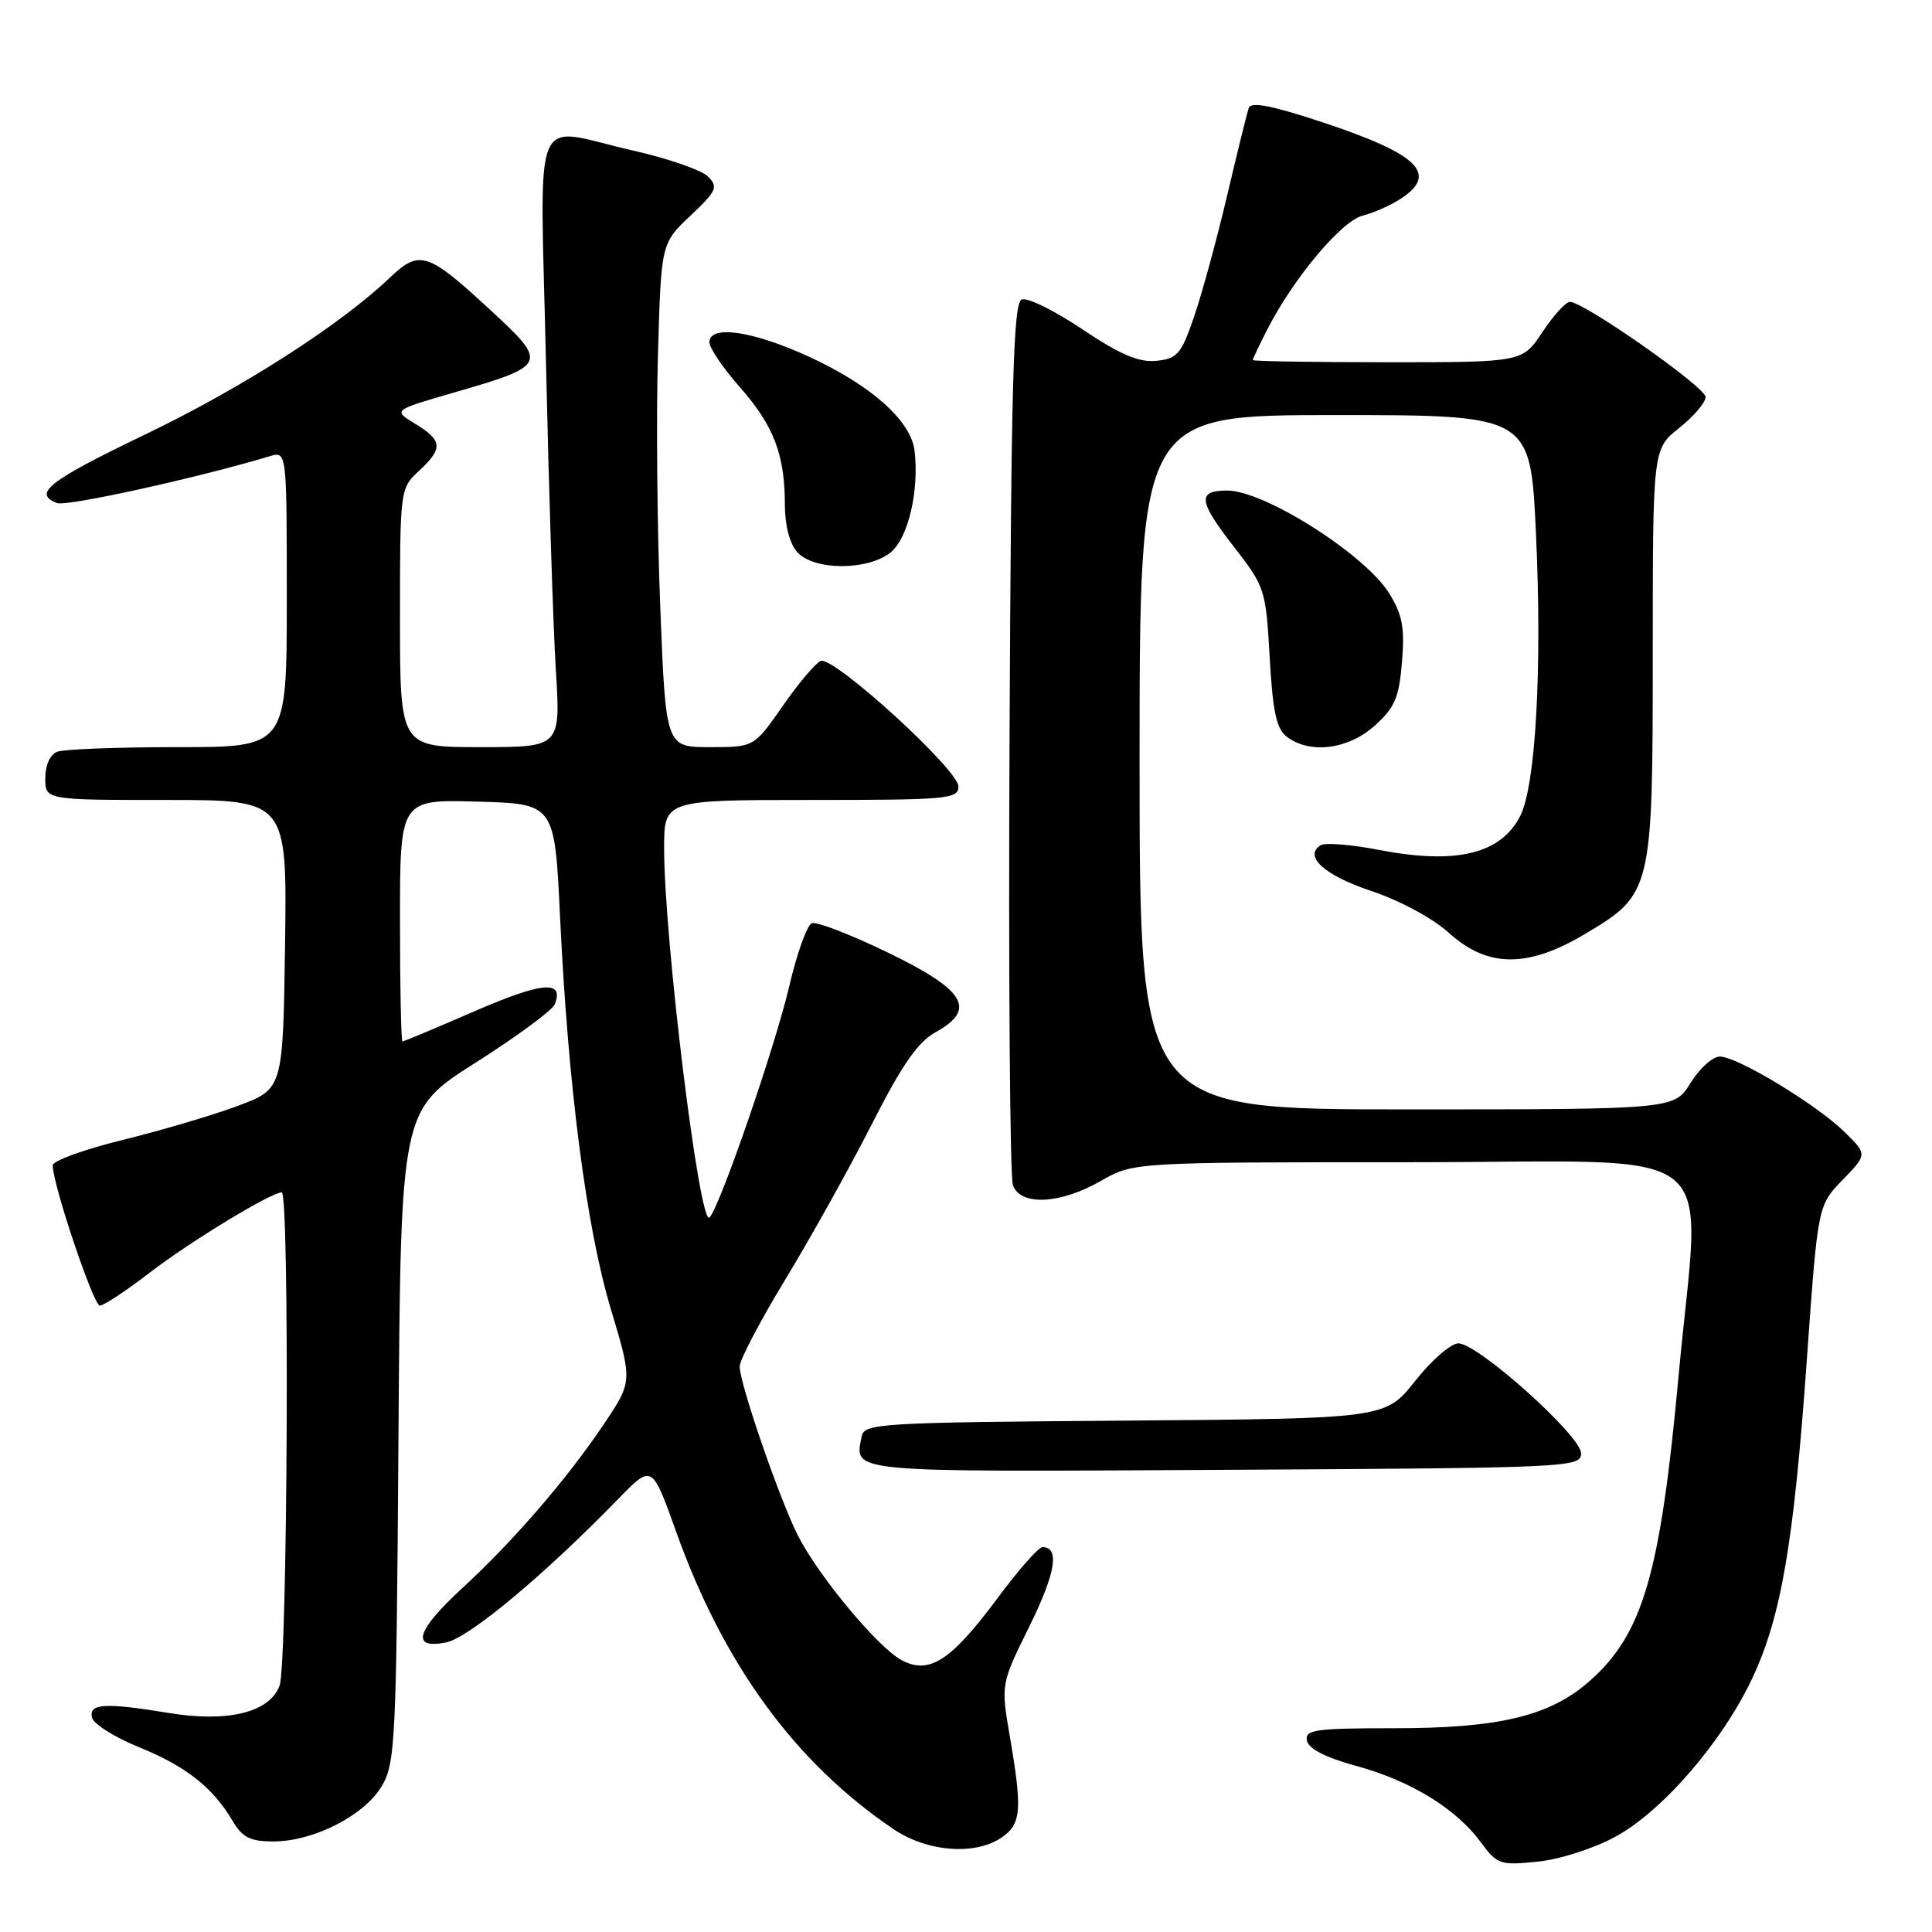 <?xml version="1.0" encoding="UTF-8" standalone="no"?>
<!DOCTYPE svg PUBLIC "-//W3C//DTD SVG 1.1//EN" "http://www.w3.org/Graphics/SVG/1.1/DTD/svg11.dtd" >
<svg xmlns="http://www.w3.org/2000/svg" xmlns:xlink="http://www.w3.org/1999/xlink" version="1.1" viewBox="0 0 256 256">
 <g >
 <path fill="currentColor"
d=" M 214.06 243.37 C 220.28 239.99 228.25 230.76 232.18 222.39 C 236.02 214.22 237.69 204.49 239.42 180.11 C 240.87 159.73 240.87 159.73 244.15 156.35 C 247.43 152.96 247.43 152.96 244.46 150.04 C 240.78 146.40 230.22 140.00 227.89 140.00 C 226.94 140.00 225.19 141.58 224.00 143.50 C 221.84 147.00 221.84 147.00 186.42 147.00 C 151.00 147.00 151.00 147.00 151.00 101.00 C 151.00 55.00 151.00 55.00 176.89 55.00 C 202.79 55.00 202.79 55.00 203.52 70.63 C 204.36 88.61 203.49 104.15 201.42 108.16 C 198.83 113.17 192.92 114.58 182.79 112.63 C 179.10 111.91 175.60 111.63 175.01 111.99 C 172.67 113.44 175.49 116.00 181.73 118.07 C 185.50 119.33 189.86 121.68 192.01 123.63 C 197.12 128.25 202.44 128.28 210.04 123.75 C 218.90 118.47 219.00 118.09 219.00 86.50 C 219.00 59.50 219.00 59.50 222.50 56.71 C 224.43 55.17 226.00 53.33 226.00 52.61 C 226.00 51.30 209.89 40.00 208.02 40.00 C 207.48 40.00 205.84 41.80 204.38 44.00 C 201.73 48.00 201.73 48.00 183.87 48.00 C 174.04 48.00 166.00 47.87 166.00 47.71 C 166.00 47.55 166.86 45.73 167.92 43.66 C 171.35 36.92 177.75 29.28 180.54 28.58 C 182.01 28.21 184.29 27.20 185.60 26.34 C 190.65 23.03 187.97 20.42 175.20 16.19 C 168.59 14.00 165.77 13.45 165.47 14.30 C 165.24 14.96 163.94 20.22 162.58 26.00 C 161.22 31.78 159.25 38.98 158.21 42.00 C 156.52 46.93 156.00 47.53 153.22 47.81 C 150.89 48.04 148.45 47.00 143.43 43.64 C 139.76 41.17 136.14 39.39 135.39 39.68 C 134.27 40.11 133.99 50.29 133.77 97.66 C 133.62 129.27 133.82 155.99 134.22 157.06 C 135.24 159.82 140.48 159.56 145.85 156.49 C 150.20 154.00 150.20 154.00 187.10 154.00 C 229.50 154.00 225.33 150.65 222.42 182.32 C 220.00 208.66 217.69 216.55 210.57 222.80 C 205.35 227.39 198.64 229.00 184.75 229.00 C 174.23 229.00 172.89 229.19 173.18 230.65 C 173.39 231.73 175.66 232.89 179.73 234.00 C 186.94 235.97 192.95 239.66 196.21 244.10 C 198.38 247.05 198.77 247.19 203.73 246.68 C 206.67 246.38 211.18 244.94 214.06 243.37 Z  M 132.78 243.44 C 135.33 241.66 135.47 239.80 133.81 230.10 C 132.62 223.15 132.62 223.15 136.39 215.52 C 139.88 208.46 140.45 205.00 138.13 205.00 C 137.61 205.00 134.92 208.06 132.15 211.80 C 126.02 220.06 123.12 221.94 119.47 219.98 C 116.34 218.31 108.50 208.90 105.75 203.51 C 103.33 198.77 98.00 183.31 98.01 181.06 C 98.01 180.20 100.74 175.00 104.08 169.50 C 107.42 164.00 112.56 154.78 115.50 149.00 C 119.51 141.10 121.62 138.07 123.99 136.76 C 129.46 133.73 127.92 131.19 117.61 126.20 C 112.72 123.83 108.20 122.09 107.57 122.33 C 106.94 122.58 105.60 126.31 104.59 130.64 C 102.74 138.59 95.43 159.81 94.02 161.32 C 92.71 162.73 88.00 124.42 88.00 112.40 C 88.00 106.00 88.00 106.00 107.50 106.00 C 125.52 106.00 127.00 105.87 127.00 104.22 C 127.00 101.99 110.43 86.88 108.75 87.58 C 108.06 87.87 105.79 90.55 103.71 93.55 C 99.92 99.00 99.92 99.00 94.07 99.00 C 88.22 99.00 88.22 99.00 87.49 80.47 C 87.08 70.28 86.94 55.26 87.18 47.09 C 87.60 32.25 87.60 32.25 91.48 28.59 C 94.97 25.29 95.20 24.78 93.81 23.39 C 92.97 22.54 88.50 20.99 83.89 19.95 C 70.15 16.84 71.58 13.33 72.35 48.25 C 72.72 64.89 73.30 83.11 73.65 88.75 C 74.29 99.00 74.29 99.00 63.65 99.00 C 53.00 99.00 53.00 99.00 53.00 81.86 C 53.00 64.87 53.02 64.71 55.50 62.41 C 58.73 59.42 58.65 58.37 55.03 56.16 C 52.06 54.36 52.06 54.36 60.00 52.06 C 72.59 48.42 72.69 48.20 65.00 41.10 C 56.65 33.38 55.60 33.04 51.65 36.80 C 45.09 43.06 32.08 51.40 19.28 57.55 C 6.42 63.73 4.28 65.40 7.56 66.66 C 8.83 67.15 26.28 63.30 35.75 60.45 C 38.00 59.77 38.00 59.77 38.00 79.38 C 38.00 99.00 38.00 99.00 23.58 99.00 C 15.65 99.00 8.45 99.27 7.58 99.61 C 6.64 99.97 6.00 101.39 6.00 103.11 C 6.00 106.00 6.00 106.00 22.02 106.00 C 38.04 106.00 38.04 106.00 37.77 125.15 C 37.50 144.30 37.50 144.30 31.50 146.54 C 28.20 147.77 21.34 149.80 16.25 151.05 C 11.16 152.30 6.99 153.81 6.99 154.41 C 6.96 156.86 12.38 173.00 13.23 173.00 C 13.74 173.00 16.71 171.04 19.83 168.64 C 25.23 164.49 35.91 158.00 37.33 158.00 C 38.39 158.00 38.11 220.57 37.04 223.38 C 35.71 226.90 30.21 228.26 22.46 226.99 C 13.91 225.59 11.79 225.71 12.18 227.56 C 12.35 228.41 15.14 230.18 18.37 231.49 C 24.63 234.03 28.18 236.82 30.80 241.25 C 32.12 243.48 33.15 244.00 36.23 244.00 C 41.51 244.00 48.20 240.61 50.54 236.74 C 52.39 233.68 52.52 231.13 52.80 190.30 C 53.10 147.10 53.10 147.10 63.03 140.80 C 68.49 137.33 73.21 133.86 73.51 133.08 C 74.77 129.85 71.90 130.09 62.98 133.95 C 57.85 136.18 53.51 138.00 53.33 138.00 C 53.15 138.00 53.00 130.78 53.00 121.97 C 53.00 105.93 53.00 105.93 63.25 106.22 C 73.50 106.50 73.50 106.50 74.21 121.50 C 75.28 144.02 77.69 162.63 80.94 173.46 C 83.82 183.05 83.82 183.05 79.97 188.77 C 75.12 195.99 68.01 204.22 61.25 210.44 C 55.13 216.08 54.38 218.57 59.12 217.63 C 62.14 217.02 72.08 208.74 81.95 198.59 C 86.40 194.02 86.40 194.02 89.58 202.93 C 95.88 220.57 105.37 233.56 118.39 242.37 C 122.89 245.41 129.28 245.89 132.78 243.44 Z  M 209.50 192.57 C 209.50 190.25 195.83 178.00 193.24 178.00 C 192.26 178.00 189.68 180.24 187.51 182.99 C 183.56 187.97 183.56 187.97 149.04 188.24 C 116.66 188.48 114.51 188.61 114.18 190.31 C 113.24 195.18 111.69 195.04 162.22 194.76 C 208.14 194.51 209.50 194.44 209.50 192.57 Z  M 182.14 96.17 C 184.81 93.78 185.38 92.46 185.77 87.73 C 186.15 83.19 185.83 81.45 184.08 78.63 C 180.89 73.47 167.55 65.00 162.61 65.00 C 158.63 65.00 158.78 66.36 163.38 72.30 C 167.63 77.76 167.73 78.06 168.24 87.12 C 168.66 94.47 169.14 96.63 170.58 97.68 C 173.67 99.94 178.65 99.29 182.14 96.17 Z  M 118.02 73.19 C 120.33 71.31 121.80 65.09 121.19 59.76 C 120.73 55.78 115.52 51.12 107.32 47.32 C 99.78 43.84 94.00 42.99 94.00 45.36 C 94.00 46.11 95.83 48.80 98.06 51.33 C 102.54 56.43 104.00 60.25 104.00 66.91 C 104.00 69.63 104.64 72.05 105.65 73.17 C 107.87 75.62 115.00 75.63 118.02 73.19 Z "/>
</g>
</svg>
